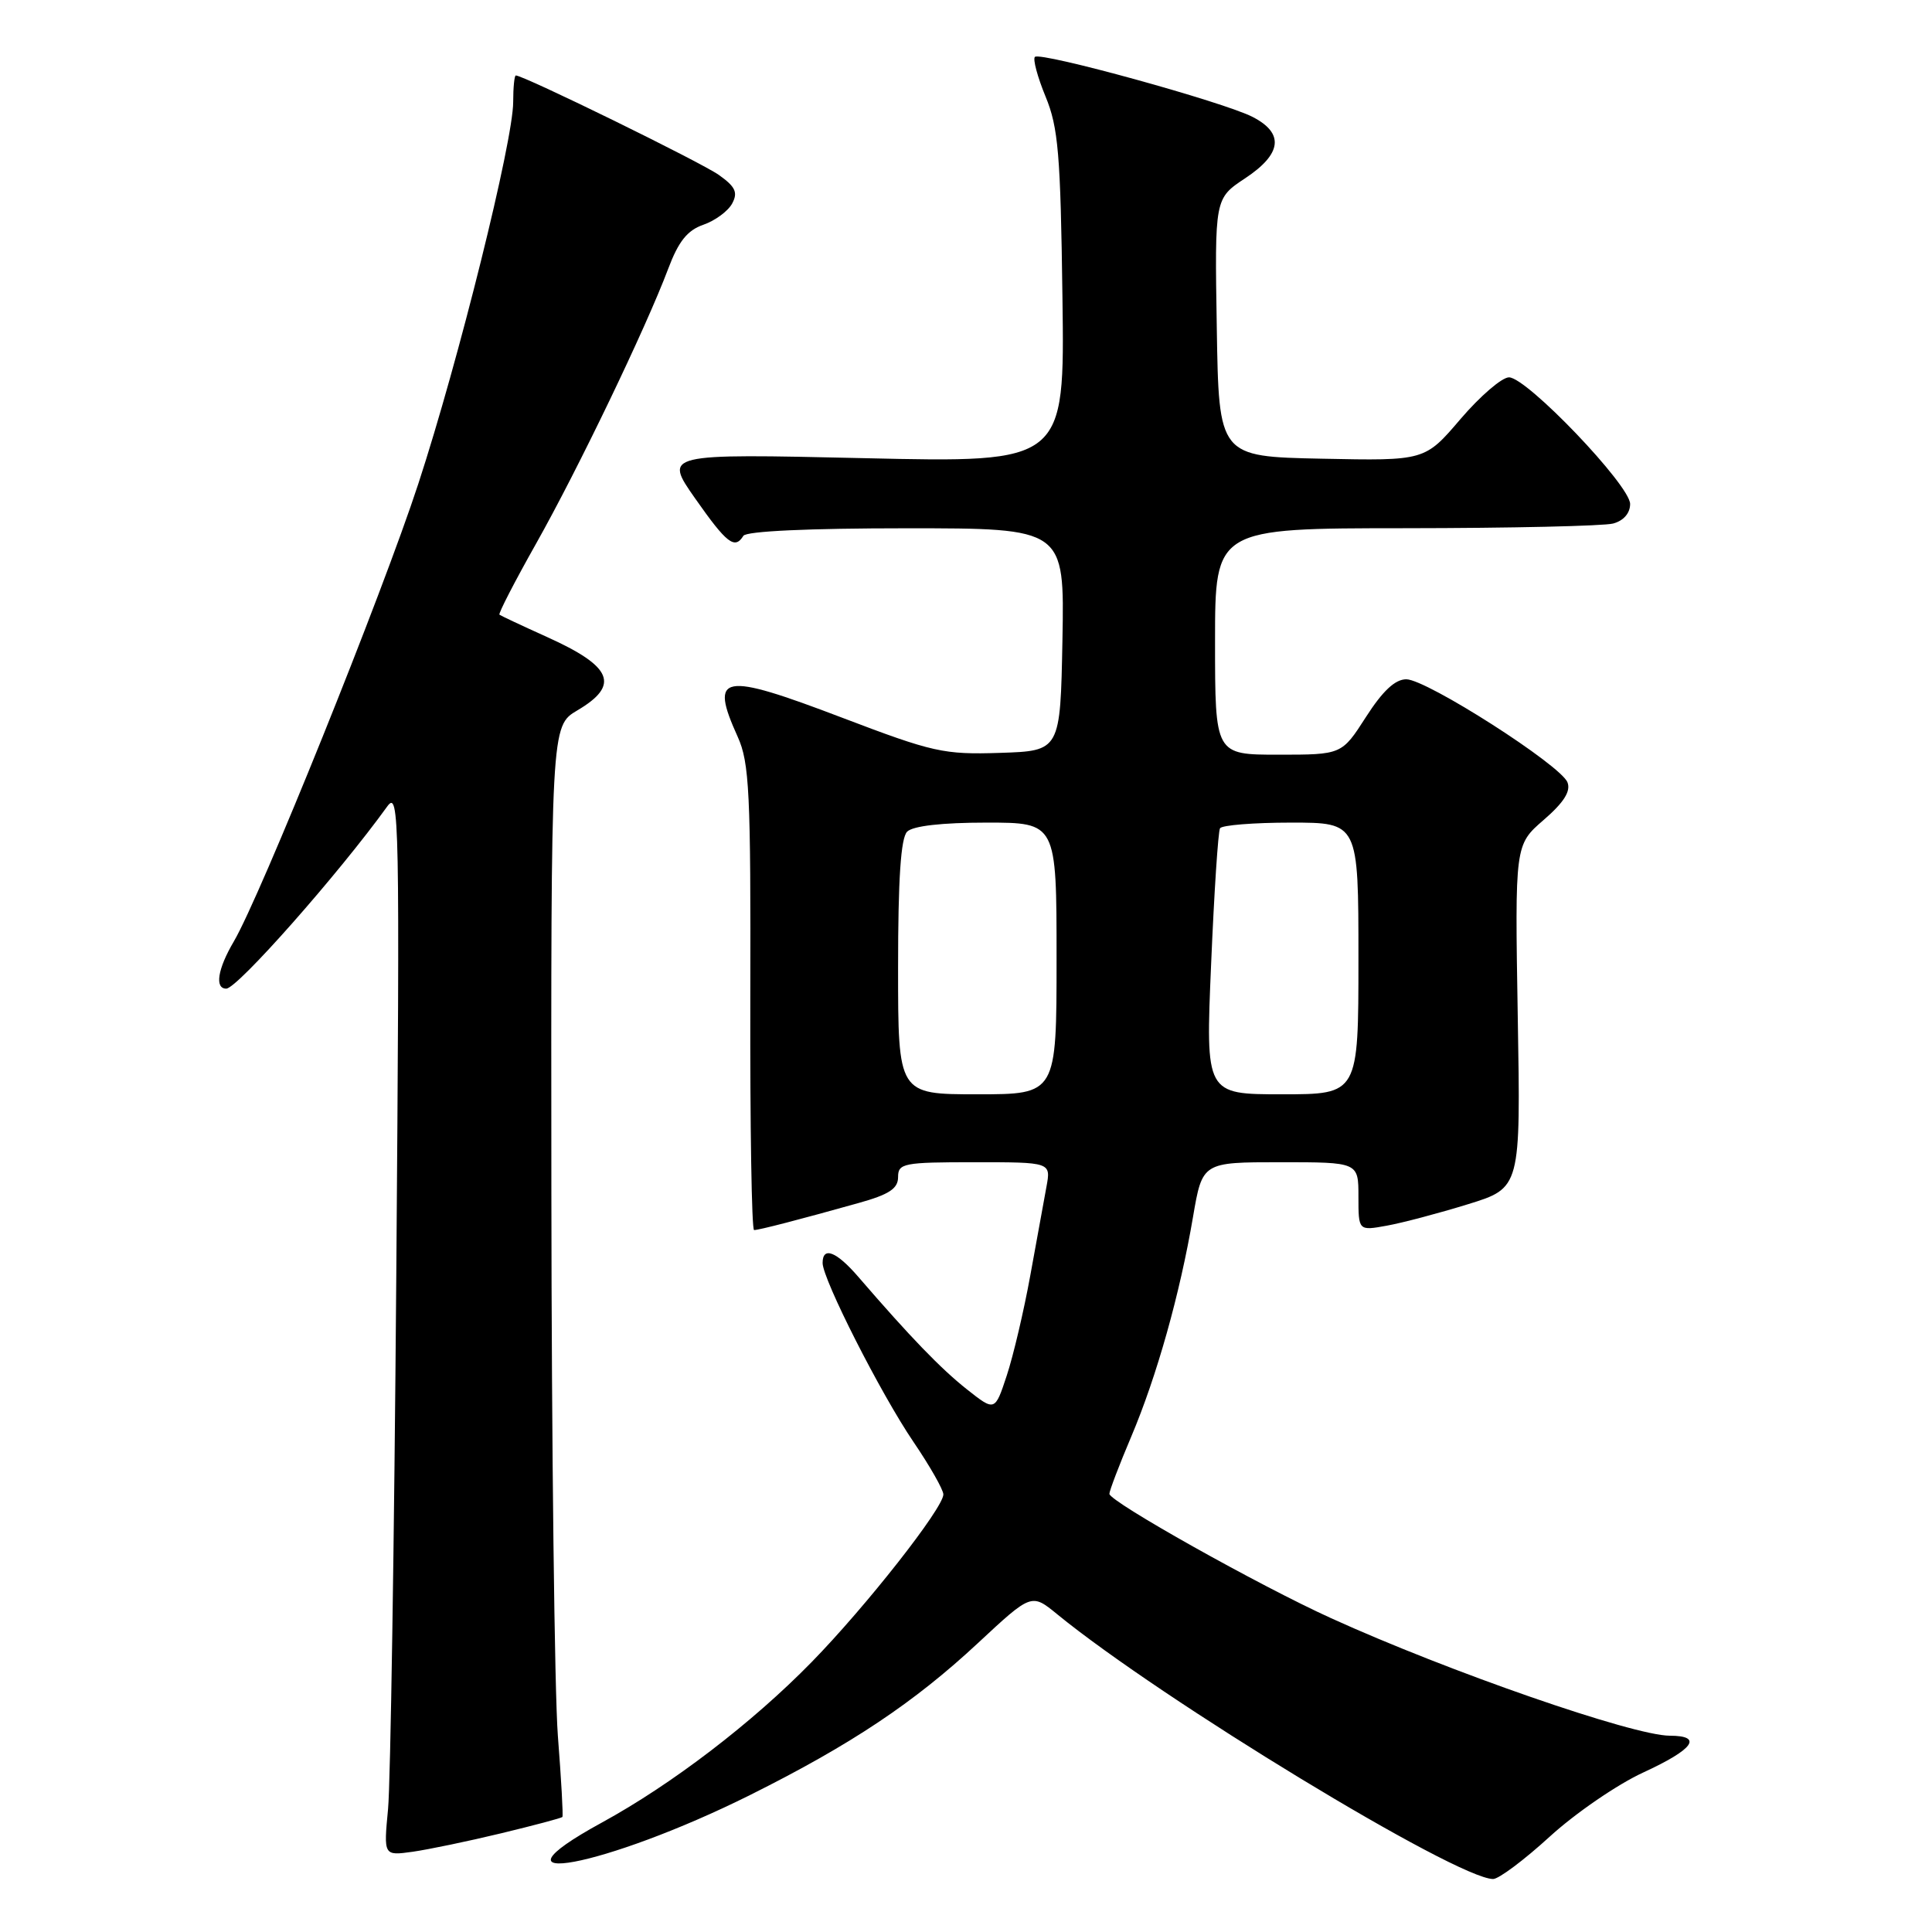 <?xml version="1.0" encoding="UTF-8" standalone="no"?>
<!DOCTYPE svg PUBLIC "-//W3C//DTD SVG 1.1//EN" "http://www.w3.org/Graphics/SVG/1.1/DTD/svg11.dtd" >
<svg xmlns="http://www.w3.org/2000/svg" xmlns:xlink="http://www.w3.org/1999/xlink" version="1.1" viewBox="0 0 256 256">
 <g >
 <path fill="currentColor"
d=" M 205.34 243.37 C 208.73 240.27 214.31 236.44 217.75 234.86 C 224.43 231.78 225.71 230.00 221.25 229.99 C 216.39 229.98 191.97 221.51 176.38 214.42 C 166.86 210.10 147.00 198.96 147.00 197.94 C 147.00 197.54 148.30 194.12 149.90 190.35 C 153.28 182.36 156.34 171.48 158.08 161.25 C 159.32 154.00 159.32 154.00 169.66 154.00 C 180.00 154.00 180.00 154.00 180.00 158.55 C 180.00 163.09 180.00 163.09 183.75 162.41 C 185.81 162.04 190.65 160.76 194.50 159.57 C 201.50 157.41 201.50 157.41 201.11 134.68 C 200.73 111.95 200.73 111.95 204.54 108.65 C 207.21 106.34 208.16 104.85 207.70 103.67 C 206.83 101.39 189.06 90.03 186.35 90.01 C 184.87 90.00 183.22 91.54 181.00 95.00 C 177.79 100.00 177.79 100.00 169.40 100.00 C 161.00 100.00 161.00 100.00 161.00 85.00 C 161.00 70.00 161.00 70.00 186.25 69.99 C 200.14 69.98 212.51 69.70 213.75 69.37 C 215.13 69.00 216.00 68.00 216.00 66.78 C 216.00 64.31 202.31 50.00 199.95 50.00 C 199.01 50.00 196.12 52.49 193.52 55.53 C 188.80 61.06 188.80 61.06 175.15 60.78 C 161.50 60.50 161.50 60.50 161.23 43.40 C 160.95 26.30 160.95 26.30 164.98 23.63 C 169.86 20.40 170.20 17.67 165.99 15.50 C 162.20 13.53 137.85 6.82 137.13 7.54 C 136.84 7.83 137.47 10.19 138.54 12.79 C 140.23 16.88 140.53 20.40 140.78 39.41 C 141.08 61.32 141.08 61.32 114.51 60.71 C 87.95 60.11 87.95 60.11 92.12 66.06 C 96.31 72.03 97.36 72.84 98.50 71.00 C 98.88 70.38 107.19 70.00 120.09 70.00 C 141.05 70.00 141.05 70.00 140.78 84.75 C 140.50 99.50 140.50 99.50 132.50 99.76 C 125.03 100.00 123.65 99.69 111.59 95.10 C 95.57 89.00 93.98 89.29 97.75 97.63 C 99.30 101.06 99.49 105.00 99.42 132.25 C 99.38 149.16 99.60 163.00 99.92 162.99 C 100.57 162.99 105.94 161.60 113.75 159.41 C 117.81 158.28 119.00 157.50 119.00 155.97 C 119.00 154.14 119.71 154.00 129.13 154.00 C 139.26 154.00 139.26 154.00 138.66 157.25 C 138.34 159.04 137.37 164.32 136.52 169.00 C 135.67 173.68 134.27 179.64 133.40 182.27 C 131.83 187.03 131.83 187.03 128.10 184.08 C 124.65 181.34 120.64 177.20 113.74 169.20 C 110.83 165.82 109.00 165.11 109.00 167.35 C 109.00 169.50 116.71 184.69 121.04 191.06 C 123.22 194.27 125.00 197.40 125.00 198.02 C 125.00 199.82 114.74 212.88 107.53 220.25 C 99.67 228.29 89.04 236.42 79.75 241.50 C 63.06 250.62 80.19 247.42 99.41 237.84 C 112.75 231.18 121.11 225.61 129.59 217.71 C 136.68 211.11 136.68 211.11 140.09 213.90 C 153.90 225.19 192.96 248.92 197.84 248.98 C 198.58 248.99 201.96 246.46 205.34 243.37 Z  M 66.41 242.92 C 70.76 241.87 74.41 240.90 74.52 240.76 C 74.64 240.62 74.37 235.78 73.92 230.00 C 73.48 224.22 73.09 191.76 73.06 157.85 C 73.00 96.20 73.00 96.20 76.50 94.13 C 82.18 90.78 81.17 88.32 72.47 84.40 C 69.19 82.92 66.36 81.59 66.18 81.45 C 66.01 81.31 68.19 77.08 71.03 72.04 C 76.59 62.17 85.56 43.52 88.53 35.64 C 89.90 31.99 91.07 30.52 93.20 29.78 C 94.76 29.24 96.48 27.97 97.02 26.96 C 97.80 25.50 97.45 24.74 95.25 23.18 C 92.92 21.52 69.41 10.00 68.35 10.00 C 68.16 10.00 68.00 11.58 68.00 13.51 C 68.00 18.68 60.79 47.71 55.43 64.10 C 50.64 78.75 34.50 118.78 30.97 124.77 C 28.84 128.39 28.42 131.00 29.98 131.00 C 31.44 131.00 44.87 115.79 51.31 106.86 C 52.92 104.63 52.98 108.06 52.51 169.00 C 52.24 204.48 51.74 236.29 51.42 239.70 C 50.83 245.90 50.83 245.90 54.66 245.37 C 56.77 245.07 62.06 243.97 66.41 242.92 Z  M 119.00 128.20 C 119.00 116.47 119.36 111.04 120.20 110.20 C 120.96 109.44 124.80 109.00 130.70 109.00 C 140.00 109.00 140.00 109.00 140.00 127.00 C 140.00 145.00 140.00 145.00 129.50 145.00 C 119.00 145.00 119.00 145.00 119.00 128.20 Z  M 160.48 127.75 C 160.88 118.26 161.41 110.16 161.66 109.75 C 161.91 109.34 166.14 109.00 171.06 109.00 C 180.00 109.00 180.00 109.00 180.00 127.00 C 180.00 145.00 180.00 145.00 169.87 145.00 C 159.74 145.00 159.74 145.00 160.48 127.75 Z "/>
</g>
</svg>